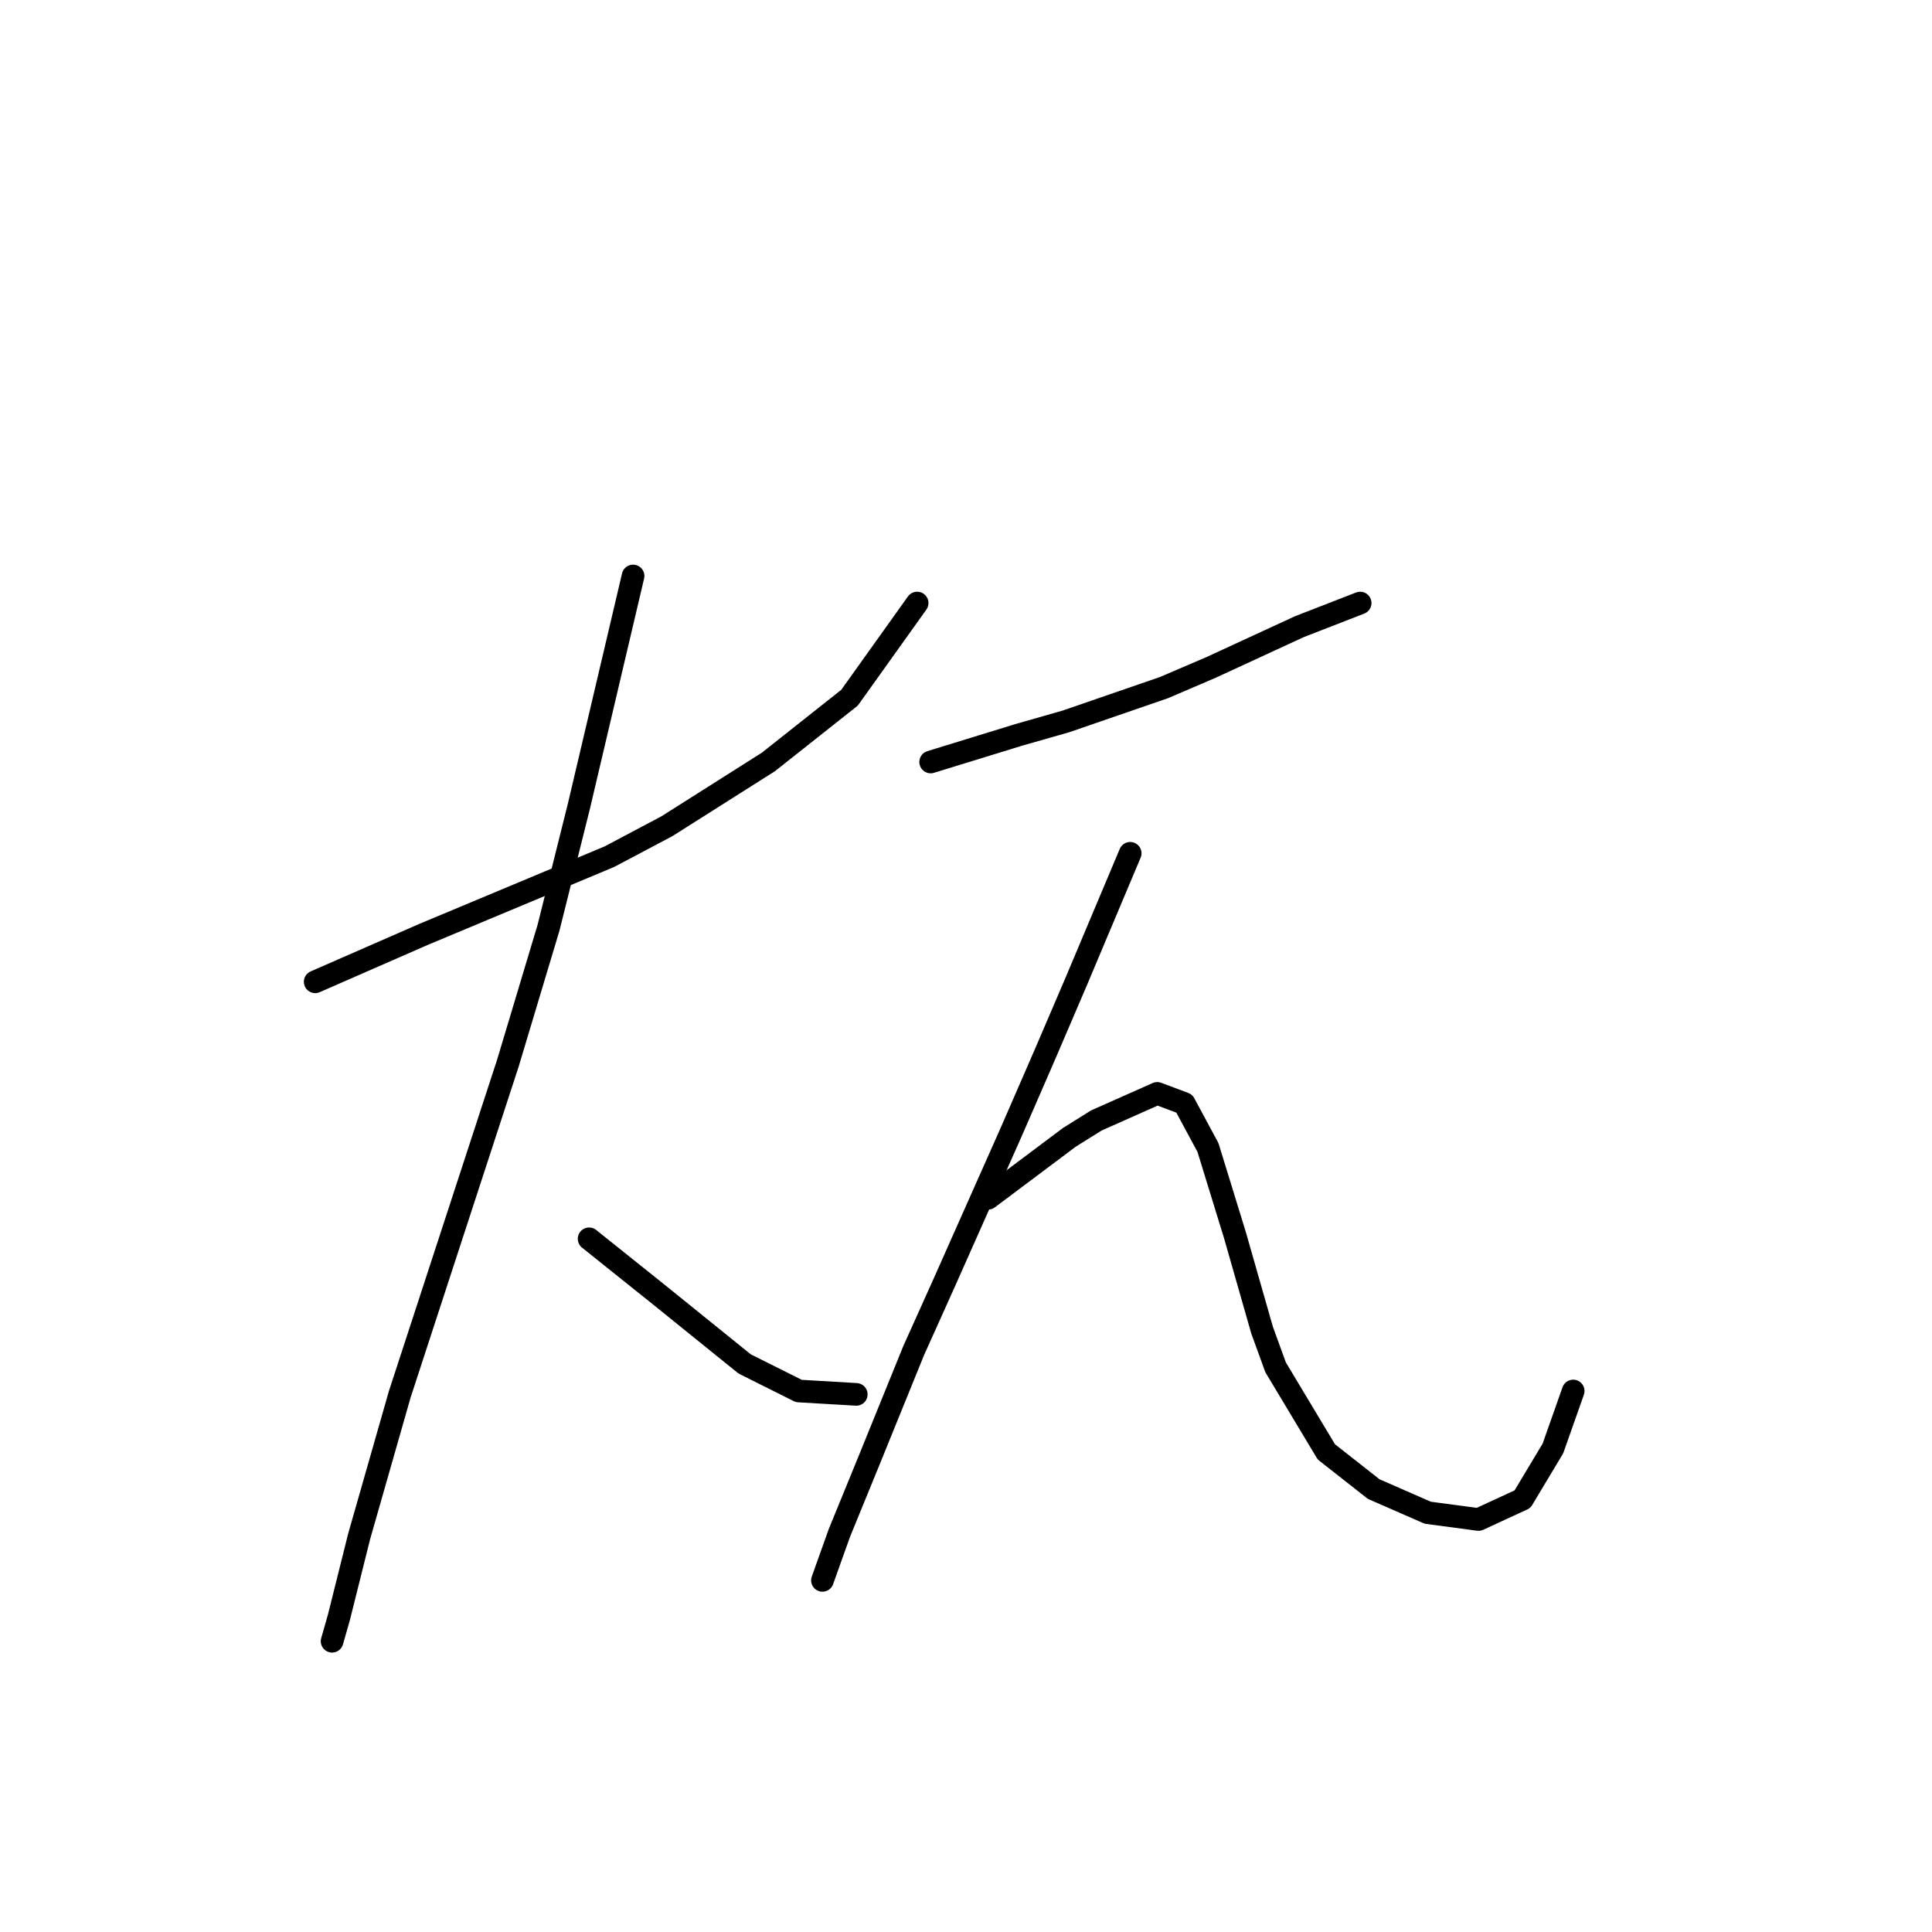<?xml version="1.0" standalone="no"?>
    <svg width="256" height="256" xmlns="http://www.w3.org/2000/svg" version="1.1">
    <polyline stroke="black" stroke-width="3" stroke-linecap="round" fill="transparent" stroke-linejoin="round" points="41.764 130.093 48.933 126.957 56.103 123.82 80.748 113.514 88.366 109.481 101.809 100.967 112.563 92.453 121.526 79.906 121.526 79.906 " />
        <polyline stroke="black" stroke-width="3" stroke-linecap="round" fill="transparent" stroke-linejoin="round" points="83.885 76.321 80.3 91.557 76.715 106.792 72.683 122.924 67.305 140.848 52.966 184.762 47.589 203.582 44.9 214.336 44.004 217.473 44.004 217.473 " />
        <polyline stroke="black" stroke-width="3" stroke-linecap="round" fill="transparent" stroke-linejoin="round" points="78.06 164.149 82.541 167.734 87.022 171.319 98.672 180.729 105.842 184.314 113.46 184.762 113.46 184.762 " />
        <polyline stroke="black" stroke-width="3" stroke-linecap="round" fill="transparent" stroke-linejoin="round" points="123.318 100.967 129.143 99.174 134.969 97.382 141.242 95.59 154.237 91.109 160.51 88.42 172.161 83.043 180.227 79.906 180.227 79.906 " />
        <polyline stroke="black" stroke-width="3" stroke-linecap="round" fill="transparent" stroke-linejoin="round" points="149.756 113.066 146.171 121.58 142.586 130.093 138.553 139.504 134.072 149.81 125.11 169.974 121.077 178.936 115.252 193.276 111.219 203.134 108.979 209.407 108.979 209.407 " />
        <polyline stroke="black" stroke-width="3" stroke-linecap="round" fill="transparent" stroke-linejoin="round" points="130.936 158.772 134.52 156.083 138.105 153.395 141.69 150.706 145.275 148.466 153.341 144.881 156.925 146.225 160.062 152.05 163.647 163.701 167.232 176.248 169.024 181.177 175.746 192.379 182.019 197.309 189.189 200.445 195.91 201.341 201.736 198.653 205.768 191.931 208.457 184.314 208.457 184.314 " />
        </svg>